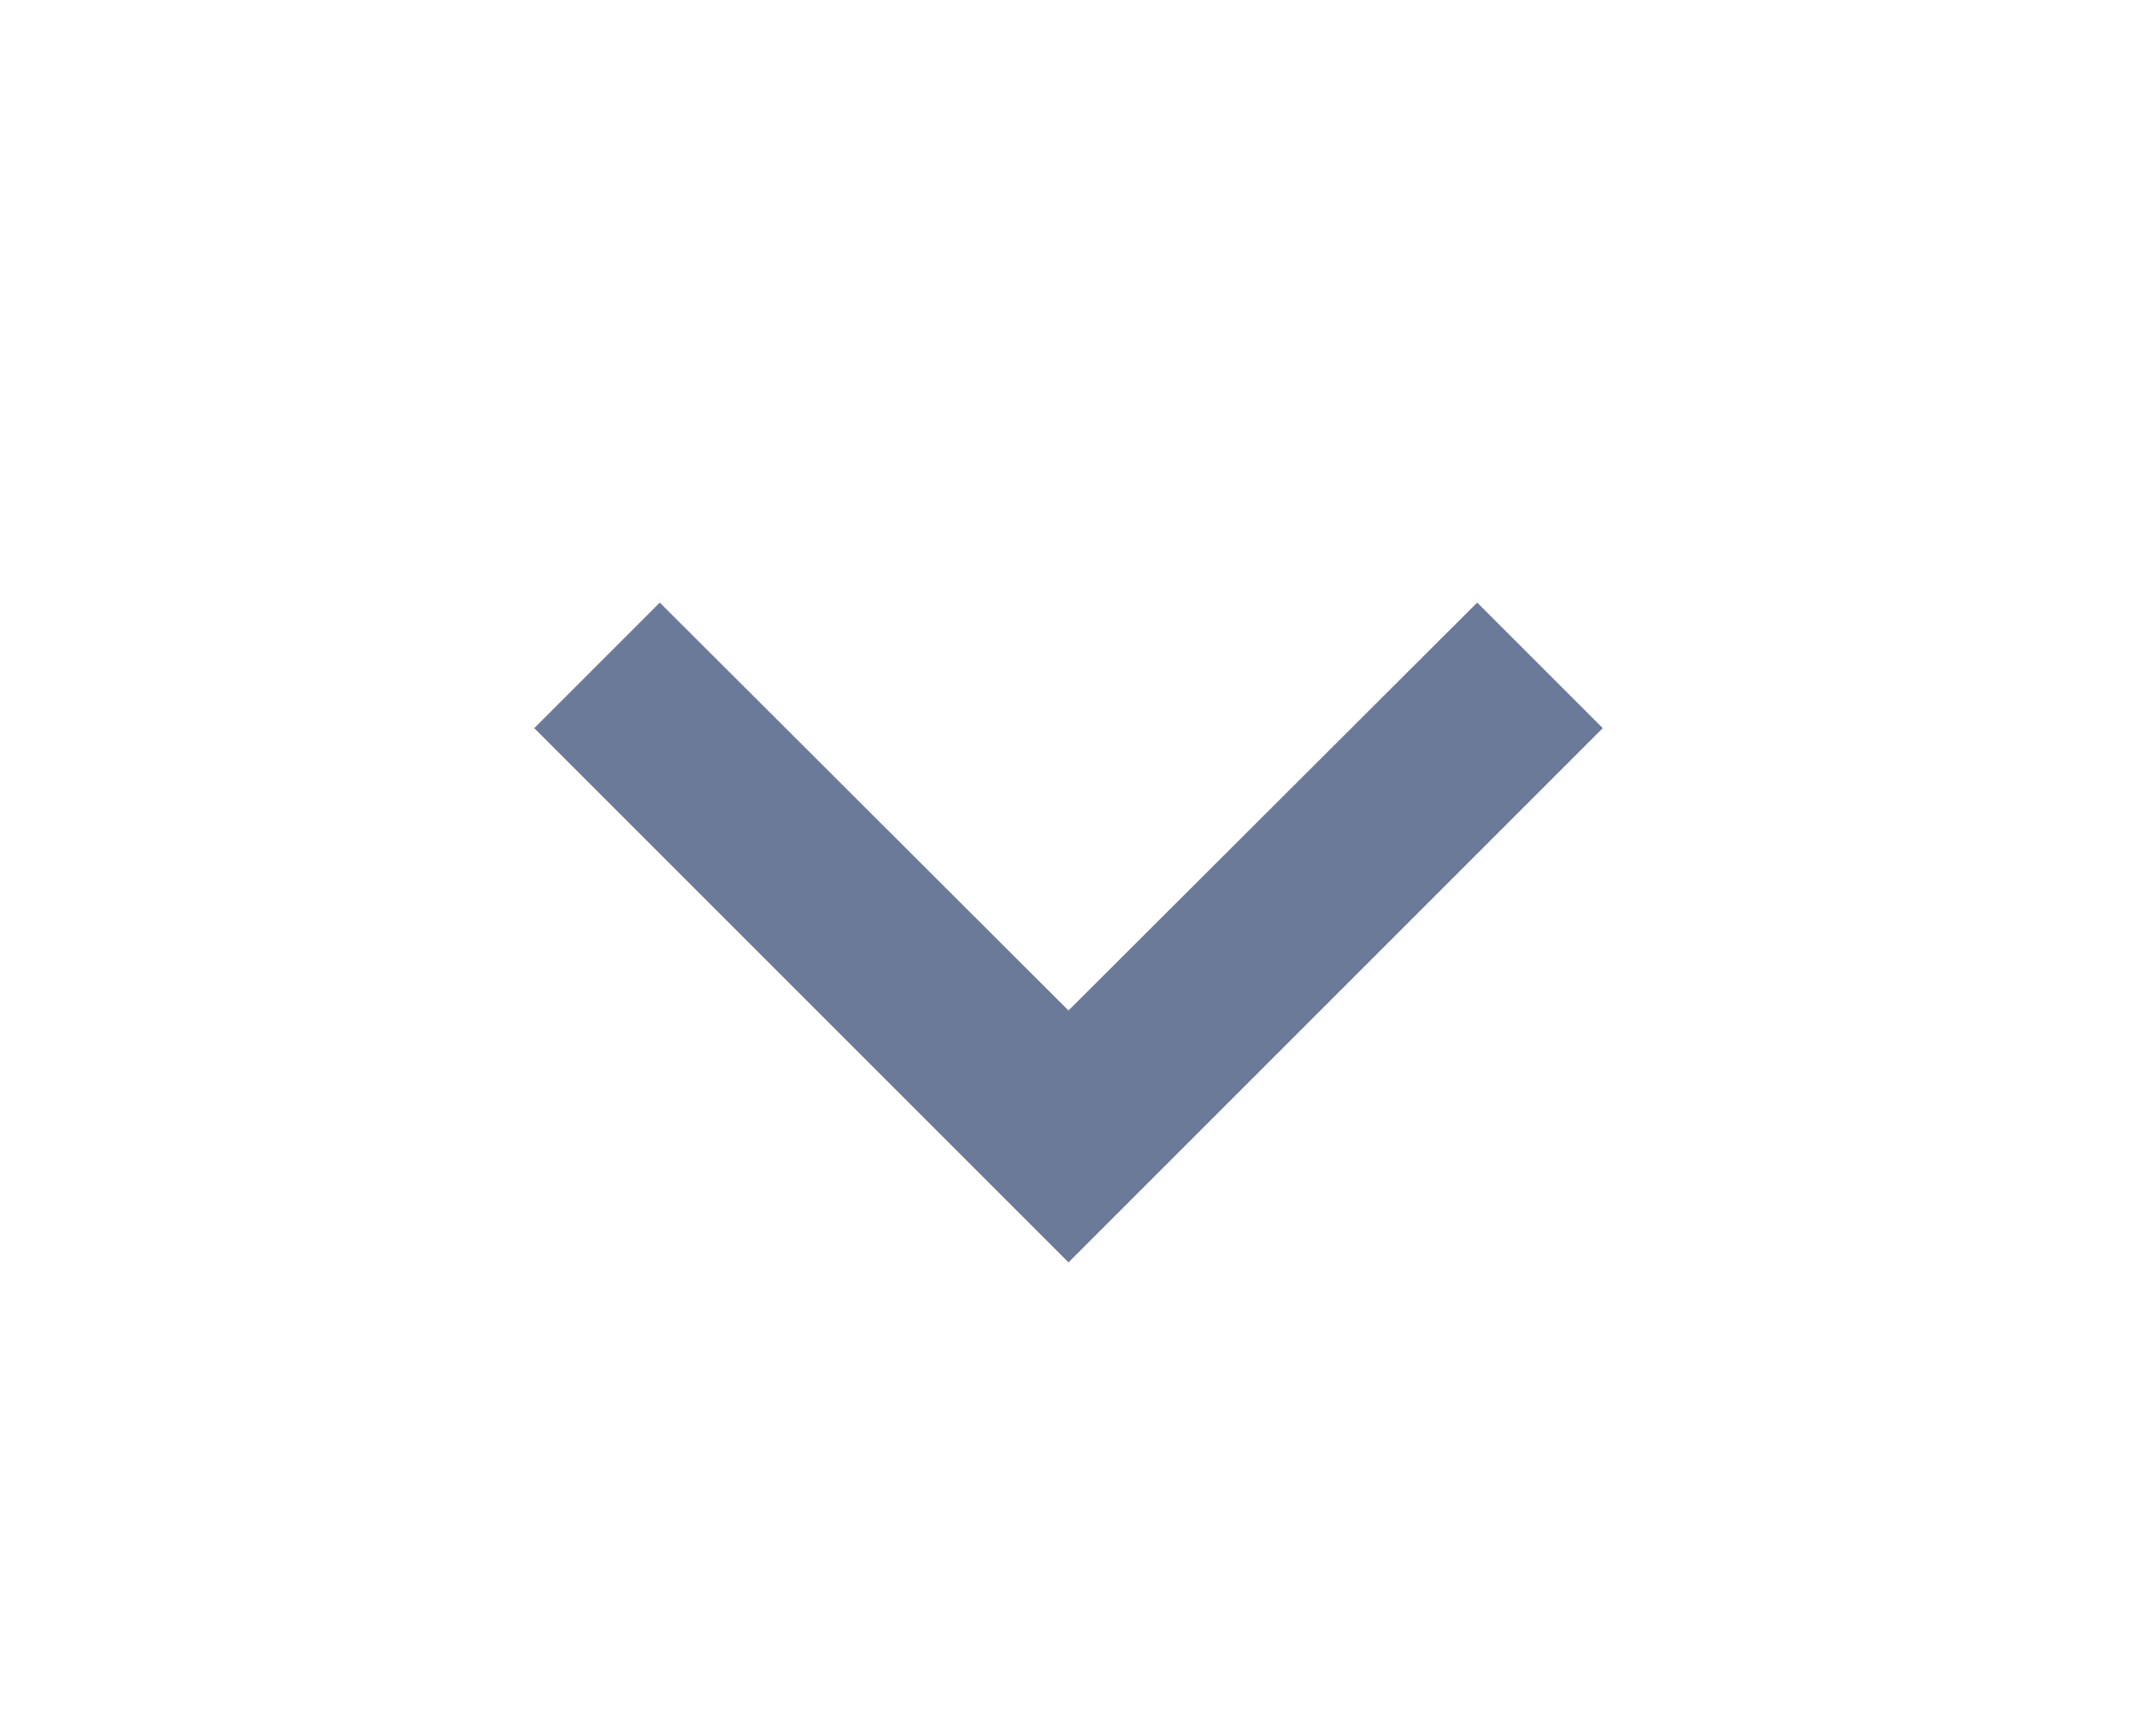 <svg width="16" height="13" viewBox="0 0 16 13" fill="none" xmlns="http://www.w3.org/2000/svg">
<path fill-rule="evenodd" clip-rule="evenodd" d="M4.94 4.512L8 7.566L11.06 4.512L12 5.452L8 9.452L4 5.452L4.94 4.512Z" fill="#6B7A99"/>
</svg>
